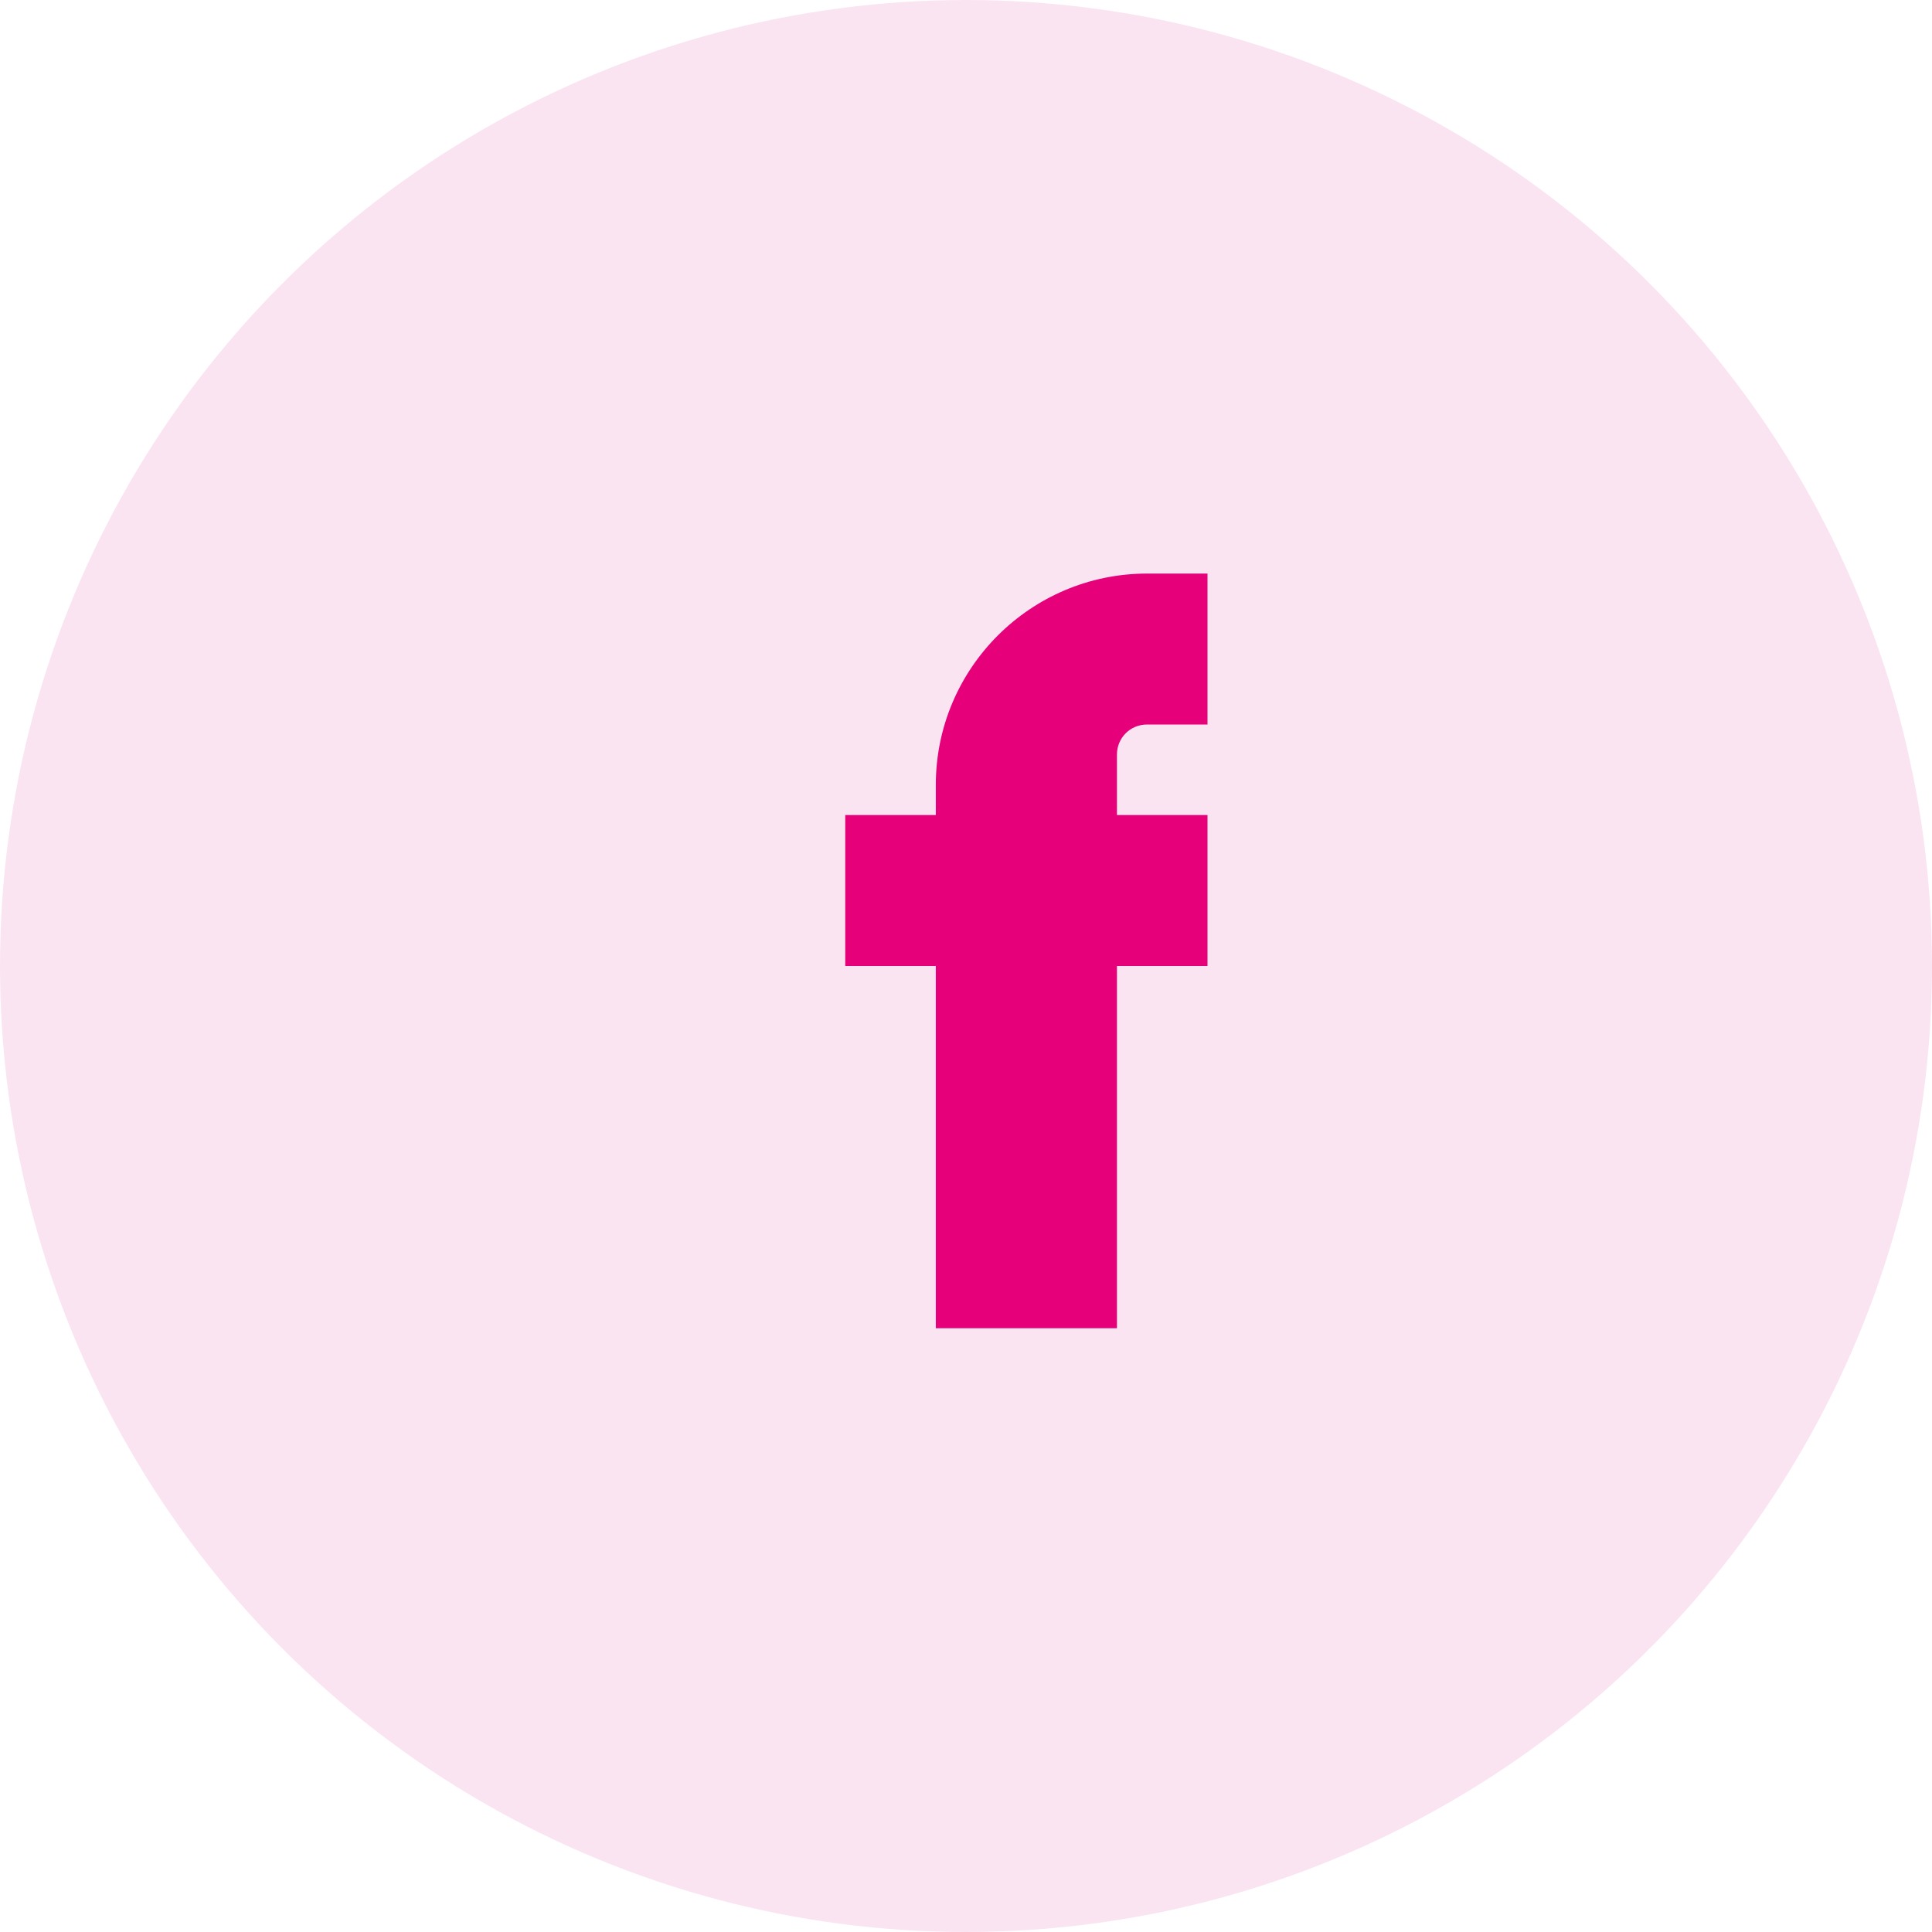 <svg width="32" height="32" viewBox="0 0 32 32" fill="none" xmlns="http://www.w3.org/2000/svg">
  <circle cx="16" cy="16" r="16" fill="#fbe4f2"/>
  <path d="M18.5 16H20V13.5H18.5V12.5C18.5 12.22 18.72 12 19 12H20V9.5H19C17.07 9.5 15.5 11.07 15.5 13V13.5H14V16H15.5V22H18.5V16Z" fill="#e6007a"/>
</svg> 